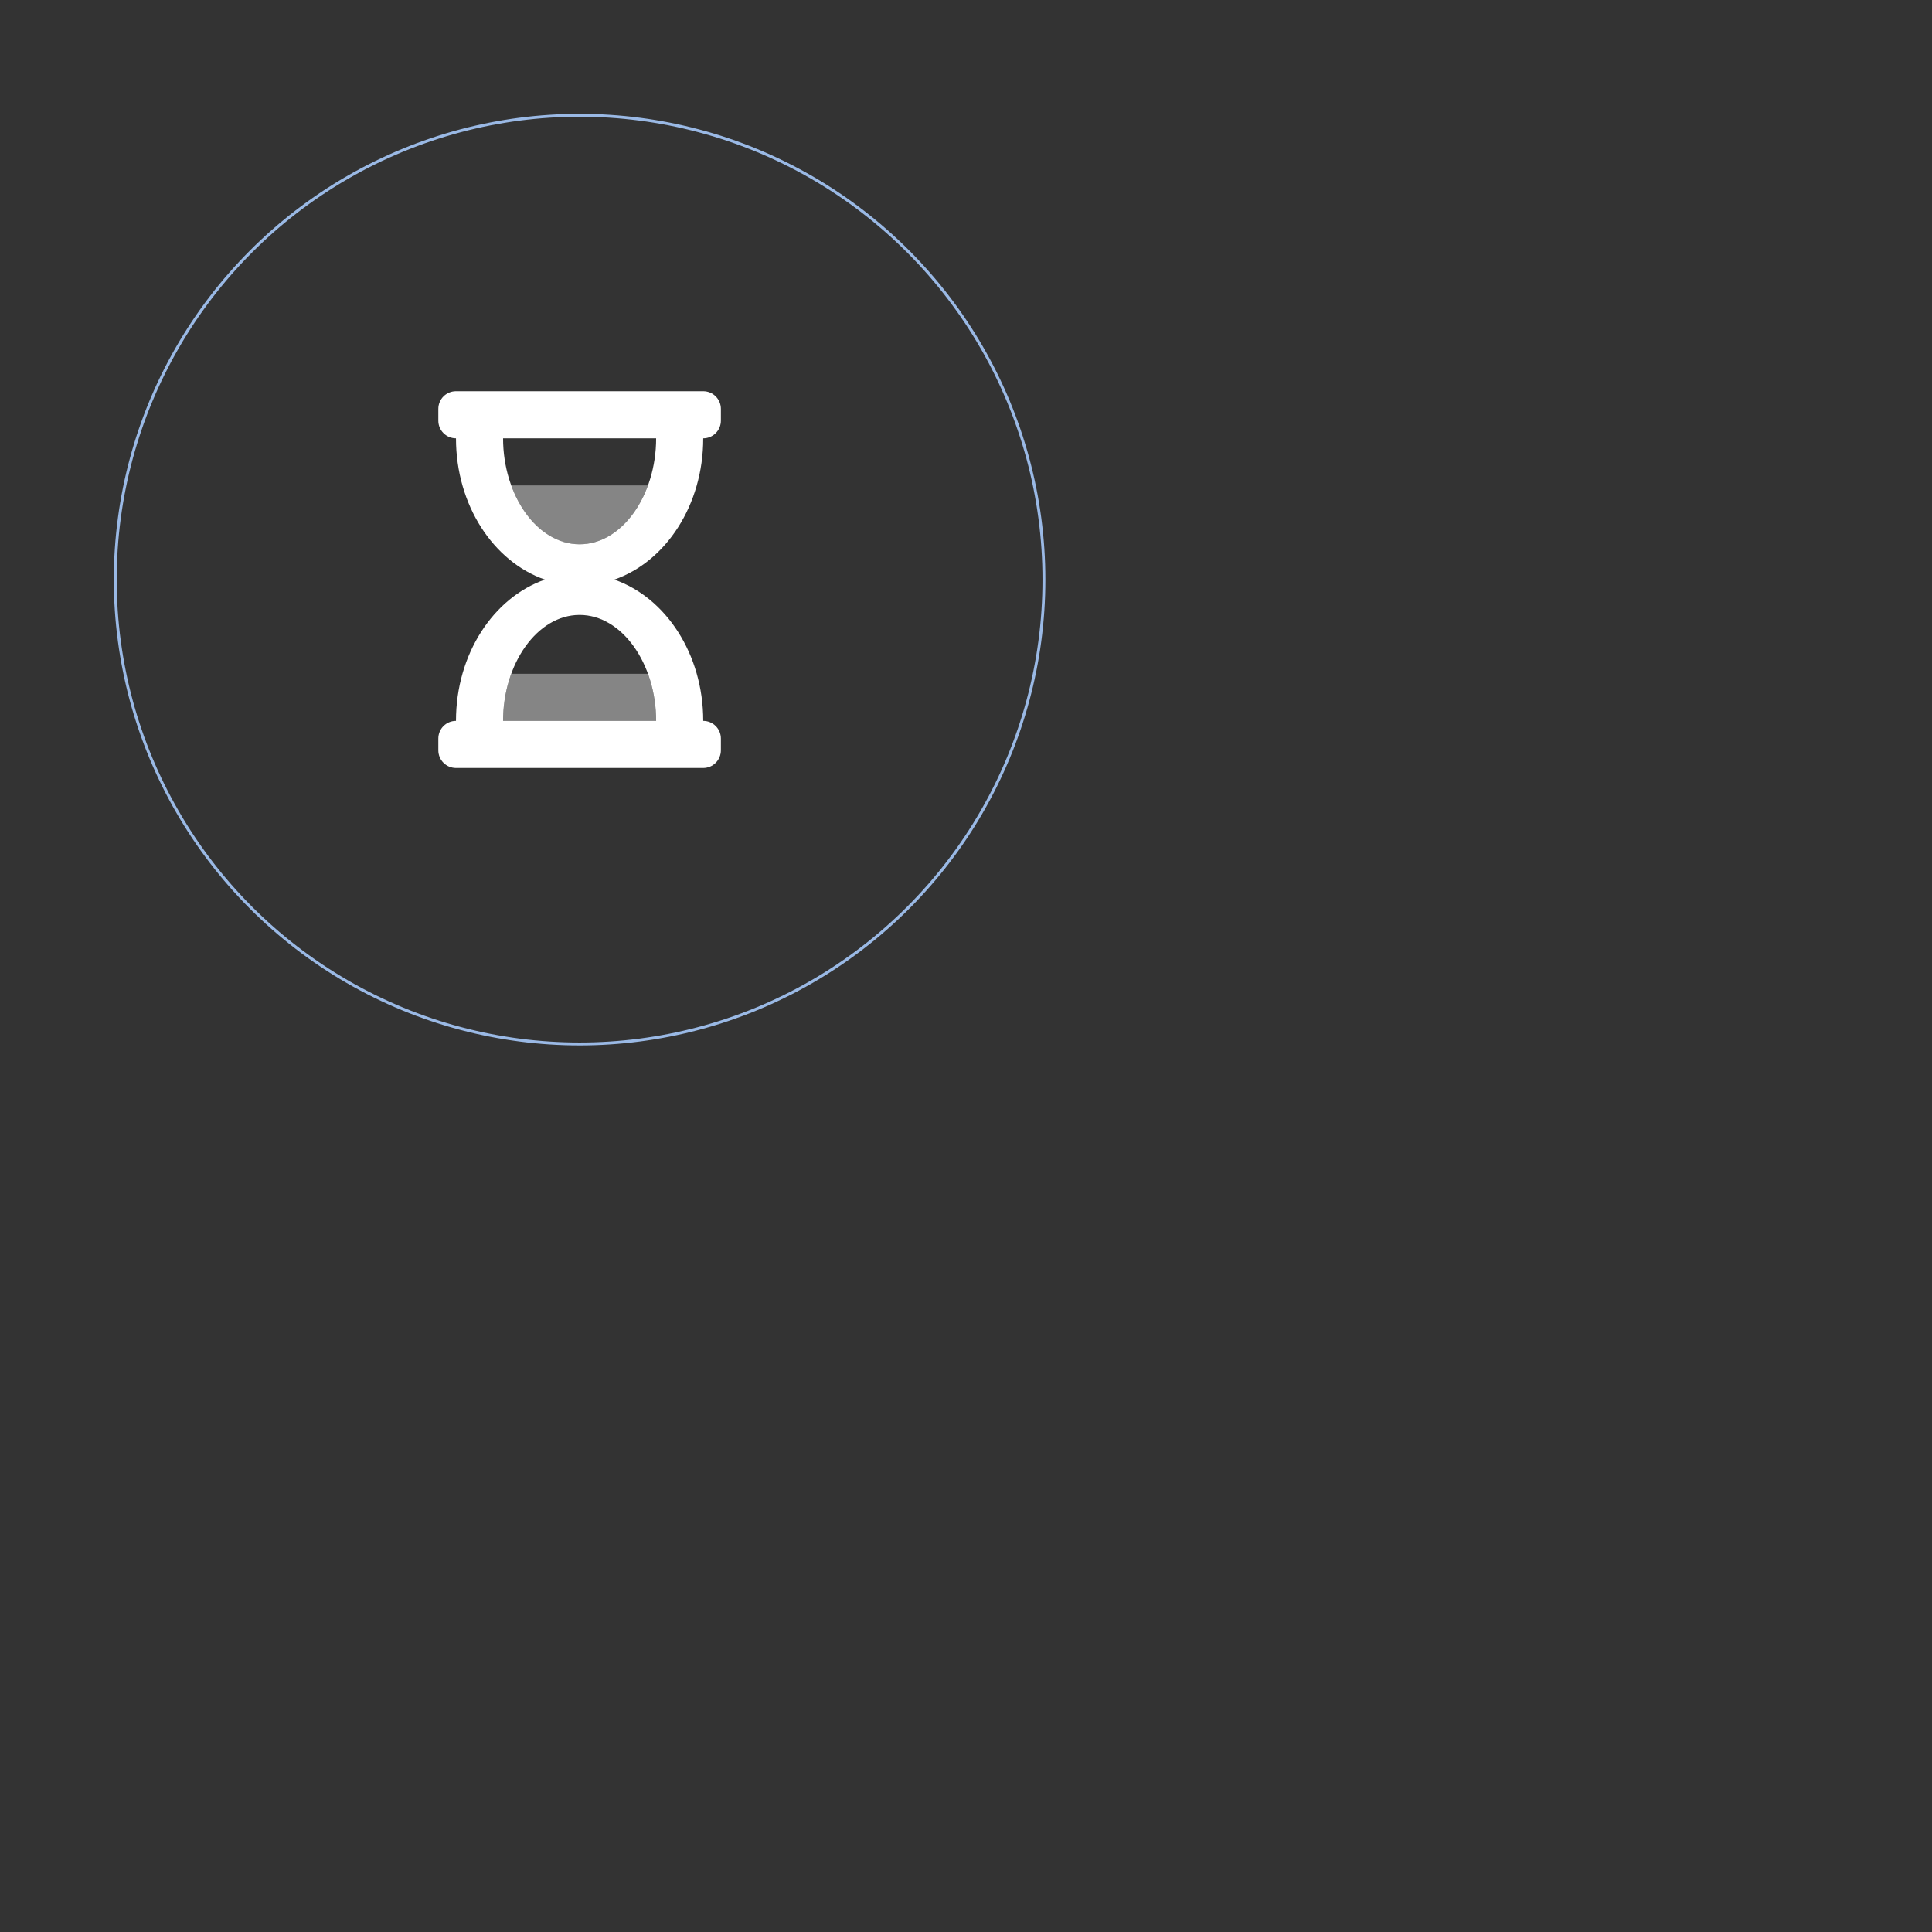 <?xml version="1.0" encoding="UTF-8" standalone="no"?>
<svg xmlns="http://www.w3.org/2000/svg" 
    xmlns:xlink="http://www.w3.org/1999/xlink" style="isolation:isolate" viewBox="0 0 2000 2000">
    <rect x="0" y="0" width="2000" height="2000" fill="#333333" stroke="none"/>
    <switch>
        <g id="Group">
            <circle vector-effect="non-scaling-stroke" cx="600" cy="600.009" r="480.682" id="innerGauge" fill="none" stroke-width="3" stroke="rgb(154,185,229)" stroke-linejoin="miter" stroke-linecap="butt" stroke-miterlimit="4"/>
            <g id="hourglass-half-duotone" class="fa-group">
                <g opacity="0.4">
                    <path d=" M 670.779 697.5 L 529.206 697.5 C 523.586 713.137 520.735 729.634 520.781 746.25 L 679.219 746.25 C 679.261 729.633 676.405 713.136 670.779 697.5 L 670.779 697.5 Z  M 600 563.438 C 631.101 563.438 657.784 538.148 670.779 502.5 L 529.221 502.5 C 542.216 538.148 568.907 563.438 600 563.438 Z " id="Compound Path" class="fa-secondary" fill="rgb(255,255,255)"/>
                </g>
                <path d=" M 727.969 453.75 C 738.065 453.75 746.25 445.565 746.25 435.469 L 746.25 423.281 C 746.25 413.185 738.065 405 727.969 405 L 472.031 405 C 461.935 405 453.75 413.185 453.75 423.281 L 453.75 435.469 C 453.75 445.565 461.935 453.75 472.031 453.75 C 472.031 523.066 510.879 581.513 564.077 600 C 510.879 618.487 472.031 676.934 472.031 746.25 C 461.935 746.25 453.75 754.435 453.75 764.531 L 453.75 776.719 C 453.75 786.815 461.935 795 472.031 795 L 727.969 795 C 738.065 795 746.25 786.815 746.25 776.719 L 746.25 764.531 C 746.25 754.435 738.065 746.25 727.969 746.25 C 727.969 676.934 689.121 618.487 635.923 600 C 689.121 581.513 727.969 523.066 727.969 453.75 Z  M 679.219 746.25 L 520.781 746.25 C 520.781 687.247 555.973 636.563 600 636.563 C 644.027 636.563 679.219 687.232 679.219 746.25 Z  M 600 563.438 C 555.98 563.438 520.781 512.768 520.781 453.75 L 679.219 453.75 C 679.219 512.753 644.027 563.438 600 563.438 Z " id="Compound Path" class="fa-primary" fill="rgb(255,255,255)"/>
            </g>
        </g>
    </switch>
</svg>